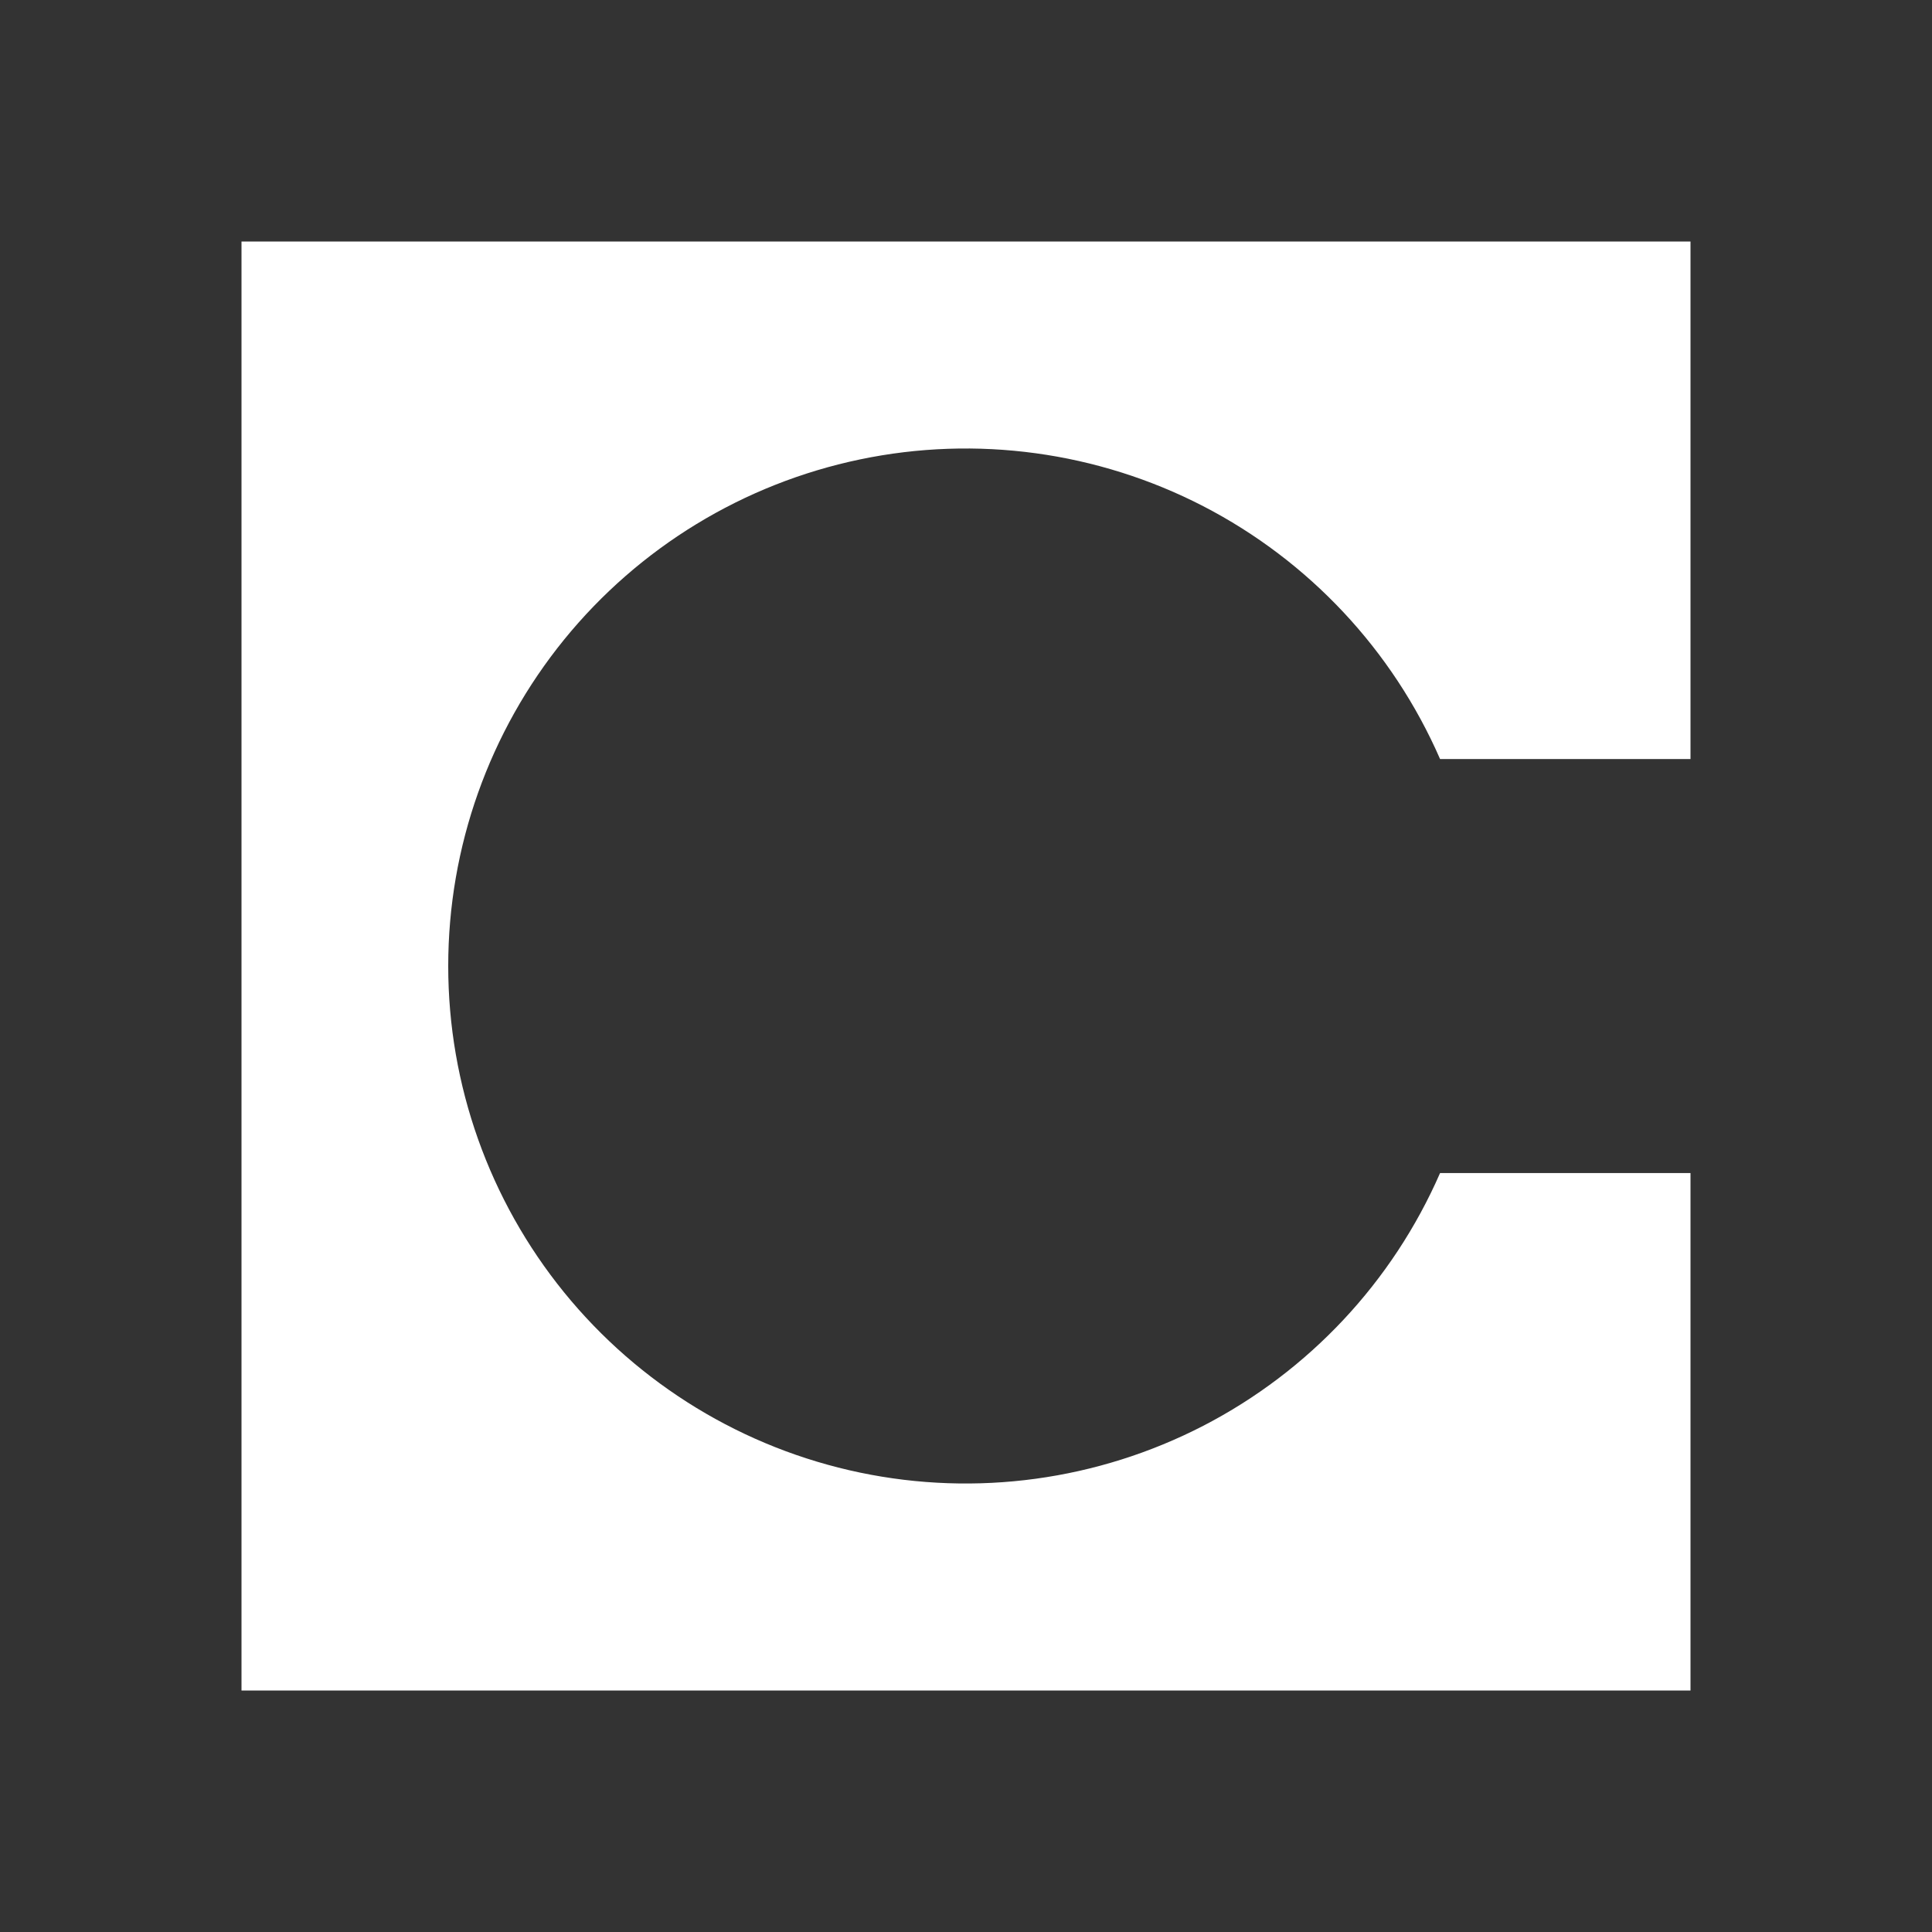 <svg width="24" height="24" viewBox="0 0 24 24" fill="none" xmlns="http://www.w3.org/2000/svg">
<rect x="0" y="0" width="24" height="24" fill="#333333" stroke="none"/>
<path d="M3 3H21V9.429H17.889C17.298 8.075 16.259 6.966 14.947 6.288C13.635 5.611 12.129 5.405 10.683 5.707C9.237 6.009 7.94 6.799 7.008 7.945C6.077 9.091 5.568 10.523 5.568 12C5.568 13.477 6.077 14.909 7.008 16.055C7.94 17.201 9.237 17.991 10.683 18.293C12.129 18.595 13.635 18.389 14.947 17.712C16.259 17.034 17.298 15.925 17.889 14.572H21V21H3V3Z" fill="white"/>
</svg>
